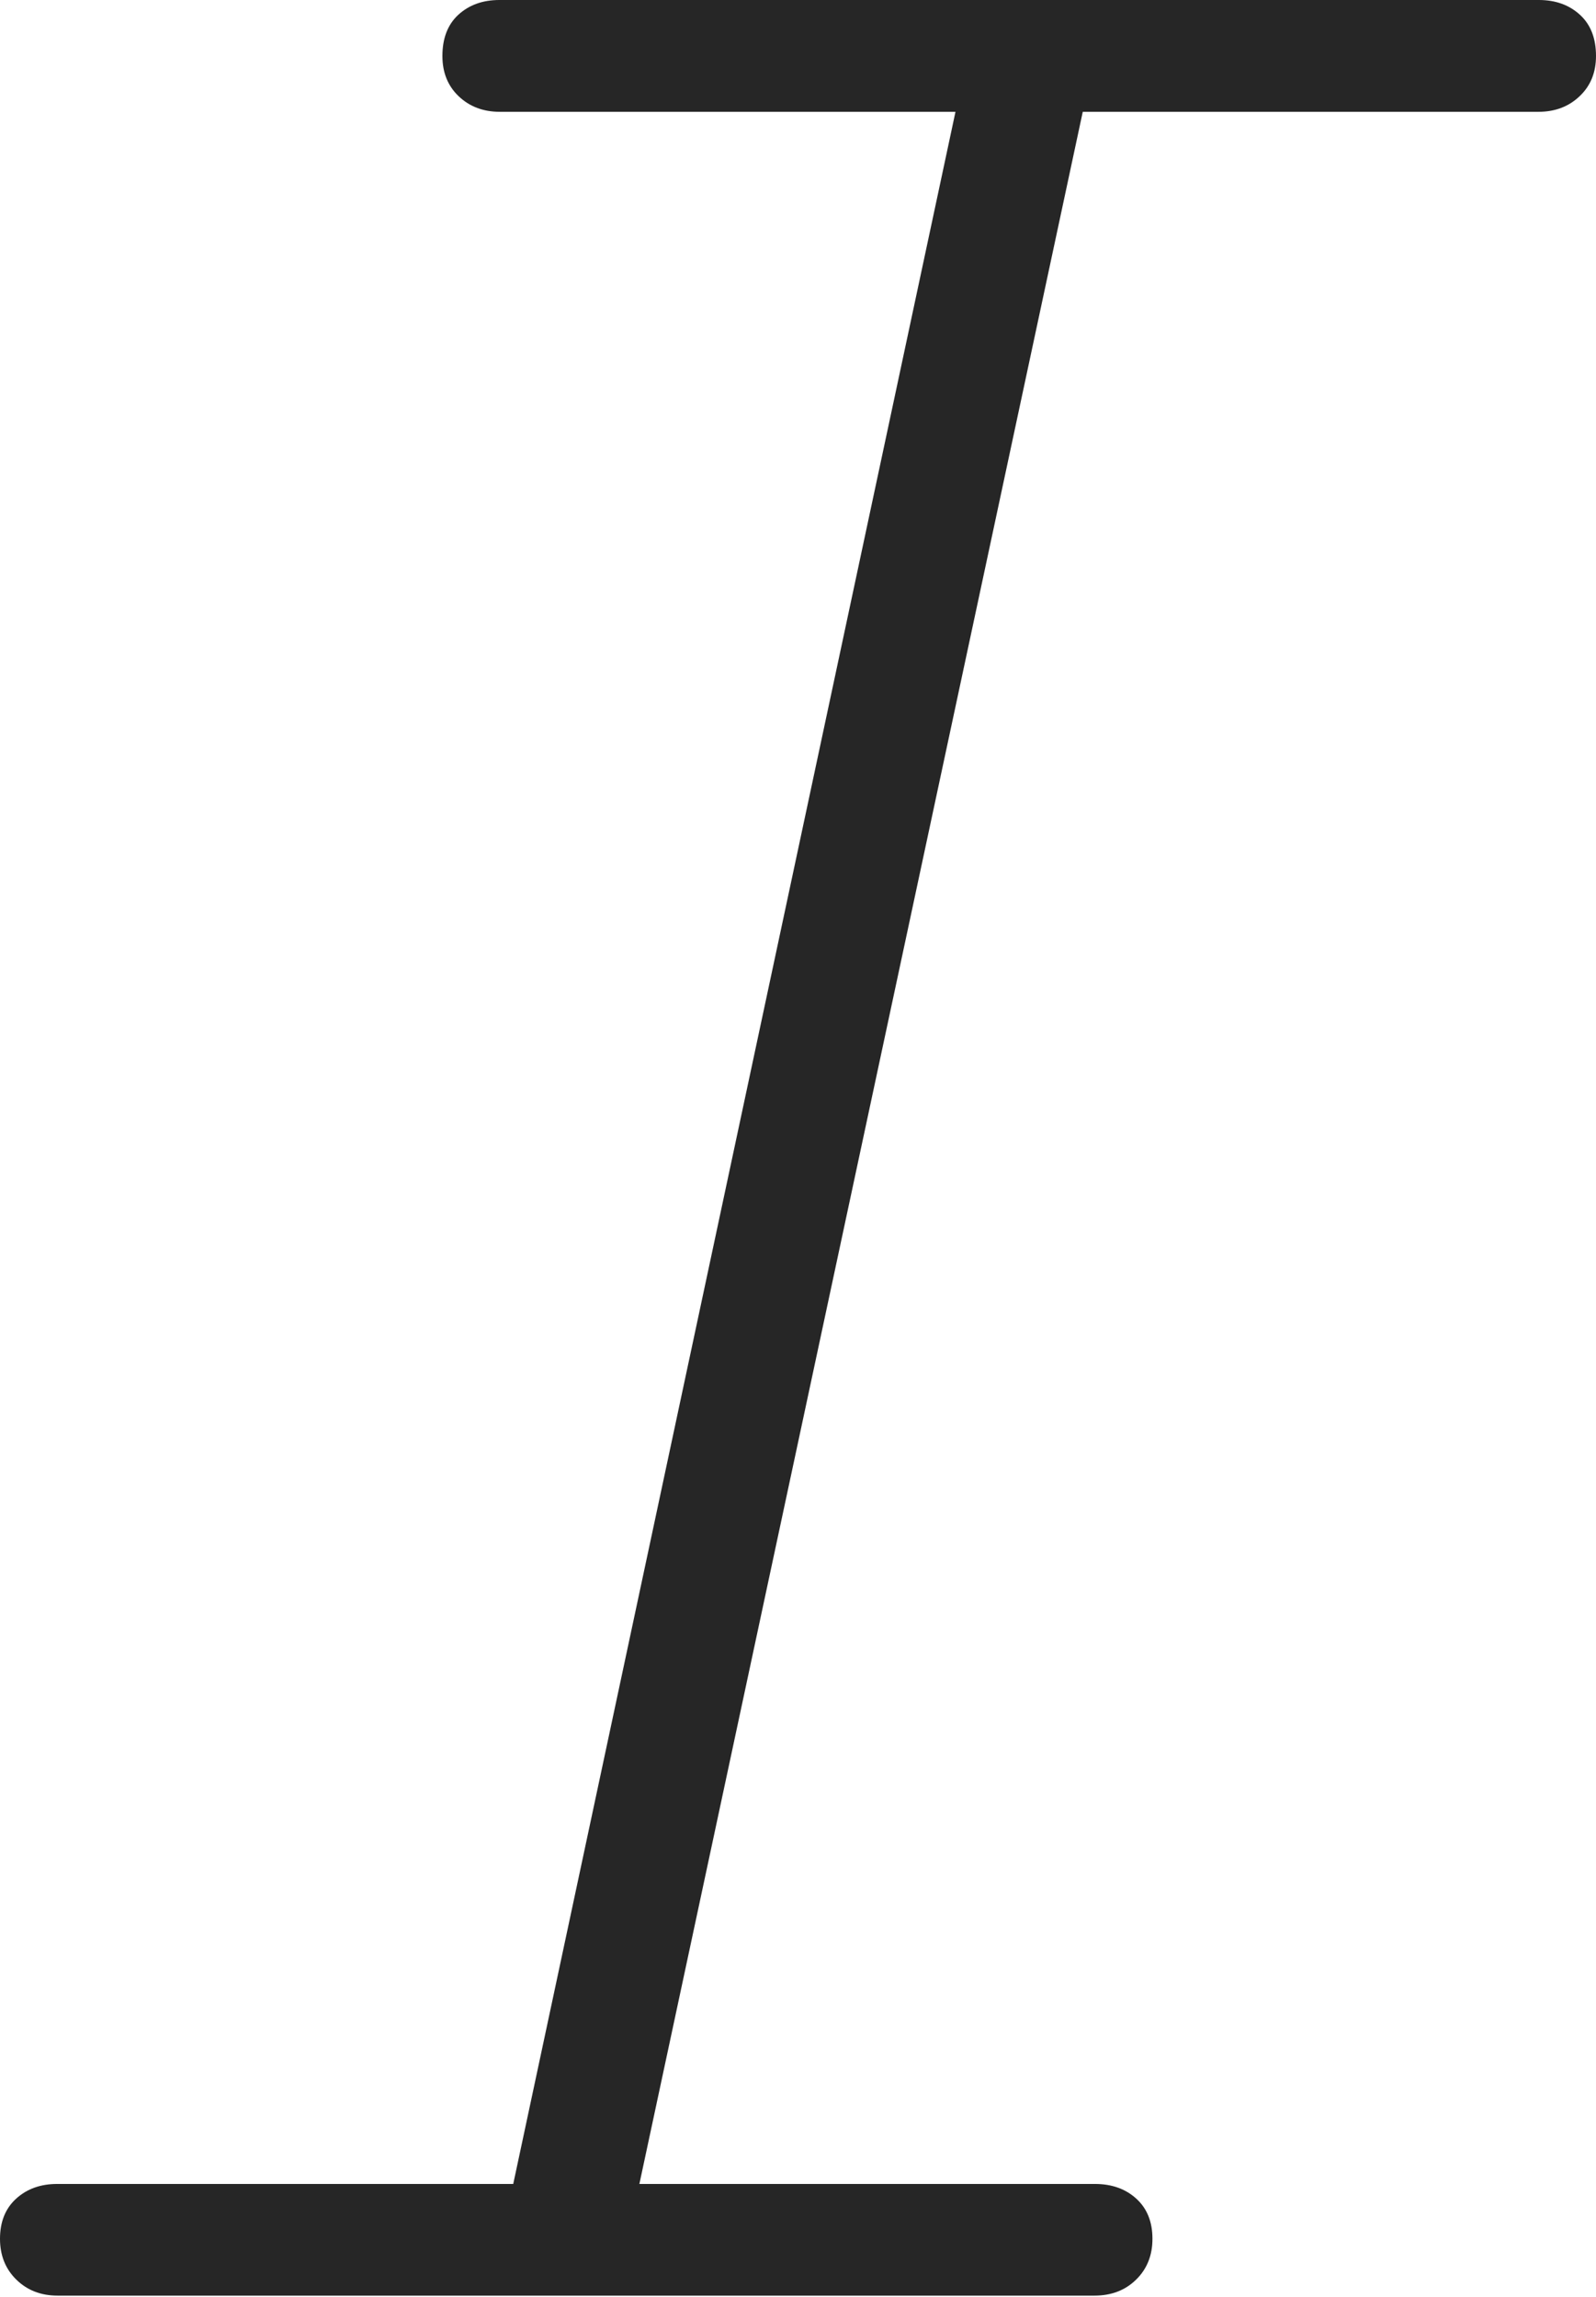 <?xml version="1.0" encoding="UTF-8"?>
<!--Generator: Apple Native CoreSVG 175-->
<!DOCTYPE svg
PUBLIC "-//W3C//DTD SVG 1.1//EN"
       "http://www.w3.org/Graphics/SVG/1.1/DTD/svg11.dtd">
<svg version="1.1" xmlns="http://www.w3.org/2000/svg" xmlns:xlink="http://www.w3.org/1999/xlink" width="9.78" height="14.073">
 <g>
  <rect height="14.073" opacity="0" width="9.78" x="0" y="0"/>
  <path d="M0.352 14.063L6.707 14.063Q6.862 14.063 6.962 13.965Q7.062 13.867 7.062 13.715Q7.062 13.559 6.963 13.469Q6.864 13.379 6.71 13.379L3.918 13.379L6.635 0.685L9.427 0.685Q9.579 0.685 9.679 0.59Q9.78 0.495 9.78 0.343Q9.78 0.18 9.681 0.09Q9.582 0 9.43 0L3.06 0Q2.908 0 2.809 0.09Q2.711 0.18 2.711 0.343Q2.711 0.495 2.811 0.59Q2.911 0.685 3.063 0.685L5.855 0.685L3.145 13.379L0.35 13.379Q0.198 13.379 0.099 13.469Q0 13.559 0 13.715Q0 13.867 0.1 13.965Q0.2 14.063 0.352 14.063Z" fill="rgba(0,0,0,0.85)"/>
 </g>
</svg>

